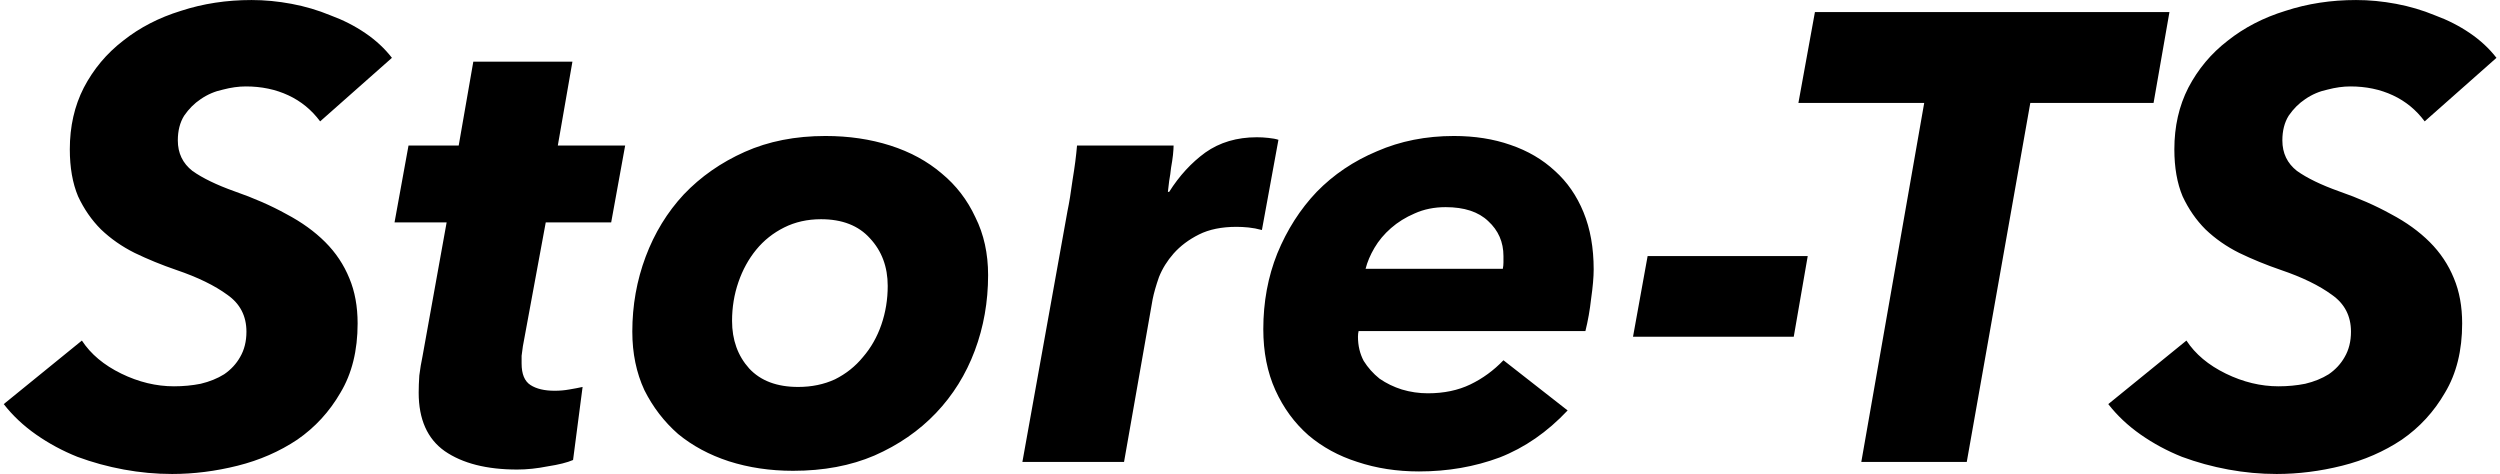 <svg width="617" height="117" viewBox="0 0 617 117" fill="none" xmlns="http://www.w3.org/2000/svg">
<path d="M79.01 29.955C76.919 27.133 74.306 24.99 71.17 23.526C68.034 22.063 64.532 21.331 60.664 21.331C58.887 21.331 57.005 21.593 55.019 22.115C53.033 22.533 51.204 23.317 49.531 24.467C47.963 25.512 46.604 26.872 45.454 28.544C44.409 30.216 43.886 32.255 43.886 34.659C43.886 37.795 45.089 40.304 47.493 42.186C50.002 43.963 53.451 45.635 57.842 47.203C62.65 48.876 66.936 50.757 70.699 52.848C74.462 54.834 77.651 57.134 80.264 59.747C82.877 62.361 84.864 65.34 86.222 68.685C87.581 71.925 88.261 75.636 88.261 79.818C88.261 86.508 86.85 92.205 84.027 96.909C81.309 101.613 77.755 105.481 73.365 108.512C68.974 111.439 64.061 113.582 58.626 114.941C53.19 116.3 47.806 116.979 42.475 116.979C38.503 116.979 34.531 116.613 30.558 115.882C26.586 115.15 22.771 114.105 19.112 112.746C15.453 111.282 12.056 109.453 8.92 107.258C5.784 105.062 3.118 102.554 0.923 99.731L20.21 84.051C22.405 87.396 25.645 90.114 29.931 92.205C34.217 94.296 38.555 95.341 42.946 95.341C45.245 95.341 47.441 95.132 49.531 94.714C51.726 94.191 53.66 93.407 55.333 92.362C57.005 91.212 58.312 89.8 59.253 88.128C60.298 86.351 60.821 84.26 60.821 81.856C60.821 77.988 59.253 74.957 56.117 72.762C52.981 70.462 48.8 68.424 43.573 66.646C39.914 65.392 36.465 63.981 33.224 62.413C30.088 60.845 27.318 58.911 24.914 56.611C22.614 54.312 20.732 51.594 19.269 48.458C17.91 45.217 17.23 41.349 17.23 36.854C17.23 31.21 18.38 26.14 20.68 21.645C23.084 17.045 26.325 13.178 30.402 10.042C34.478 6.801 39.235 4.345 44.67 2.672C50.106 0.895 55.908 0.006 62.075 0.006C65.316 0.006 68.609 0.32 71.954 0.947C75.299 1.574 78.487 2.515 81.518 3.77C84.654 4.919 87.529 6.383 90.142 8.16C92.756 9.937 94.951 11.976 96.728 14.275L79.01 29.955ZM97.371 54.886L100.821 35.914H113.208L116.814 15.216H141.275L137.669 35.914H154.29L150.84 54.886H134.69L129.045 85.462C128.94 86.194 128.836 86.978 128.731 87.814C128.731 88.546 128.731 89.173 128.731 89.696C128.731 92.309 129.463 94.086 130.926 95.027C132.39 95.968 134.376 96.438 136.885 96.438C138.139 96.438 139.341 96.334 140.491 96.125C141.746 95.916 142.843 95.707 143.784 95.498L141.432 113.53C139.968 114.157 137.878 114.679 135.16 115.098C132.547 115.62 130.038 115.882 127.634 115.882C120.107 115.882 114.149 114.366 109.758 111.334C105.472 108.303 103.33 103.494 103.33 96.909C103.33 95.654 103.382 94.243 103.486 92.675C103.695 91.003 103.957 89.435 104.27 87.971L110.229 54.886H97.371ZM195.725 116.195C190.08 116.195 184.801 115.411 179.888 113.843C175.08 112.275 170.898 110.028 167.344 107.101C163.895 104.069 161.125 100.463 159.034 96.282C157.048 91.996 156.055 87.187 156.055 81.856C156.055 75.375 157.152 69.207 159.348 63.354C161.543 57.5 164.679 52.378 168.756 47.987C172.937 43.597 177.954 40.095 183.808 37.482C189.662 34.868 196.3 33.562 203.722 33.562C209.471 33.562 214.802 34.346 219.716 35.914C224.629 37.482 228.862 39.781 232.416 42.813C235.97 45.74 238.741 49.346 240.727 53.632C242.817 57.813 243.863 62.57 243.863 67.901C243.863 74.486 242.765 80.706 240.57 86.56C238.375 92.414 235.186 97.536 231.005 101.926C226.824 106.317 221.754 109.819 215.796 112.432C209.942 114.941 203.252 116.195 195.725 116.195ZM219.088 70.566C219.088 65.862 217.625 61.942 214.698 58.806C211.876 55.67 207.851 54.102 202.624 54.102C199.279 54.102 196.248 54.782 193.53 56.141C190.812 57.5 188.512 59.329 186.631 61.629C184.749 63.928 183.286 66.594 182.24 69.626C181.195 72.657 180.672 75.845 180.672 79.19C180.672 83.894 182.084 87.814 184.906 90.95C187.728 93.982 191.753 95.498 196.98 95.498C200.325 95.498 203.356 94.87 206.074 93.616C208.792 92.257 211.092 90.428 212.973 88.128C214.959 85.828 216.475 83.163 217.52 80.131C218.566 77.1 219.088 73.912 219.088 70.566ZM288.547 47.36C291.056 43.388 294.035 40.147 297.485 37.638C301.039 35.13 305.272 33.875 310.185 33.875C311.126 33.875 312.067 33.928 313.008 34.032C314.053 34.136 314.889 34.293 315.517 34.502L311.44 56.768C310.29 56.454 309.192 56.245 308.147 56.141C307.102 56.036 306.109 55.984 305.168 55.984C301.509 55.984 298.425 56.611 295.917 57.866C293.408 59.12 291.317 60.688 289.645 62.57C288.077 64.347 286.875 66.281 286.038 68.371C285.307 70.462 284.784 72.291 284.47 73.859L277.414 114H252.326L263.459 52.064C263.877 50.078 264.295 47.517 264.713 44.381C265.236 41.245 265.602 38.422 265.811 35.914H289.645C289.645 36.436 289.592 37.22 289.488 38.266C289.383 39.206 289.227 40.252 289.017 41.402C288.913 42.447 288.756 43.544 288.547 44.694C288.443 45.74 288.338 46.628 288.233 47.36H288.547ZM335.303 81.699C335.198 82.117 335.146 82.588 335.146 83.11C335.146 85.306 335.616 87.292 336.557 89.069C337.603 90.741 338.909 92.205 340.477 93.459C342.15 94.609 343.979 95.498 345.965 96.125C348.056 96.752 350.199 97.066 352.394 97.066C356.366 97.066 359.868 96.334 362.9 94.87C365.931 93.407 368.649 91.421 371.053 88.912L386.89 101.299C381.872 106.63 376.28 110.498 370.112 112.902C363.945 115.202 357.307 116.352 350.199 116.352C344.763 116.352 339.693 115.568 334.989 114C330.39 112.537 326.365 110.341 322.916 107.414C319.466 104.383 316.748 100.672 314.762 96.282C312.776 91.891 311.783 86.874 311.783 81.229C311.783 74.539 312.933 68.319 315.232 62.57C317.637 56.716 320.877 51.646 324.954 47.36C329.135 43.074 334.101 39.729 339.85 37.325C345.599 34.816 351.924 33.562 358.823 33.562C363.945 33.562 368.597 34.293 372.778 35.757C377.064 37.22 380.723 39.363 383.754 42.186C386.786 44.904 389.138 48.301 390.81 52.378C392.483 56.454 393.319 61.158 393.319 66.49C393.319 68.371 393.11 70.775 392.692 73.702C392.378 76.525 391.908 79.19 391.28 81.699H335.303ZM370.896 66.333C371.001 65.81 371.053 65.287 371.053 64.765C371.053 64.242 371.053 63.719 371.053 63.197C371.053 59.747 369.799 56.873 367.29 54.573C364.886 52.273 361.384 51.123 356.784 51.123C353.962 51.123 351.401 51.646 349.101 52.691C346.906 53.632 344.972 54.834 343.3 56.298C341.627 57.761 340.268 59.381 339.223 61.158C338.178 62.935 337.446 64.66 337.028 66.333H370.896ZM403.027 83.11L406.633 63.197H446.147L442.697 83.11H403.027ZM501.078 25.408L485.398 114H459.37L474.893 25.408H443.846L447.923 2.986H535.418L531.498 25.408H501.078ZM598.41 29.955C596.319 27.133 593.706 24.99 590.57 23.526C587.434 22.063 583.932 21.331 580.064 21.331C578.287 21.331 576.405 21.593 574.419 22.115C572.433 22.533 570.604 23.317 568.931 24.467C567.363 25.512 566.004 26.872 564.854 28.544C563.809 30.216 563.286 32.255 563.286 34.659C563.286 37.795 564.489 40.304 566.893 42.186C569.402 43.963 572.851 45.635 577.242 47.203C582.05 48.876 586.336 50.757 590.099 52.848C593.862 54.834 597.051 57.134 599.664 59.747C602.277 62.361 604.263 65.34 605.622 68.685C606.981 71.925 607.661 75.636 607.661 79.818C607.661 86.508 606.25 92.205 603.427 96.909C600.709 101.613 597.155 105.481 592.765 108.512C588.374 111.439 583.461 113.582 578.026 114.941C572.59 116.3 567.206 116.979 561.875 116.979C557.903 116.979 553.931 116.613 549.958 115.882C545.986 115.15 542.171 114.105 538.512 112.746C534.853 111.282 531.456 109.453 528.32 107.258C525.184 105.062 522.518 102.554 520.323 99.731L539.61 84.051C541.805 87.396 545.045 90.114 549.331 92.205C553.617 94.296 557.955 95.341 562.346 95.341C564.645 95.341 566.841 95.132 568.931 94.714C571.126 94.191 573.06 93.407 574.733 92.362C576.405 91.212 577.712 89.8 578.653 88.128C579.698 86.351 580.221 84.26 580.221 81.856C580.221 77.988 578.653 74.957 575.517 72.762C572.381 70.462 568.199 68.424 562.973 66.646C559.314 65.392 555.865 63.981 552.624 62.413C549.488 60.845 546.718 58.911 544.314 56.611C542.014 54.312 540.132 51.594 538.669 48.458C537.31 45.217 536.63 41.349 536.63 36.854C536.63 31.21 537.78 26.14 540.08 21.645C542.484 17.045 545.725 13.178 549.802 10.042C553.878 6.801 558.635 4.345 564.07 2.672C569.506 0.895 575.308 0.006 581.475 0.006C584.716 0.006 588.009 0.32 591.354 0.947C594.699 1.574 597.887 2.515 600.918 3.77C604.054 4.919 606.929 6.383 609.542 8.16C612.156 9.937 614.351 11.976 616.128 14.275L598.41 29.955Z" fill="black"/>
</svg>
